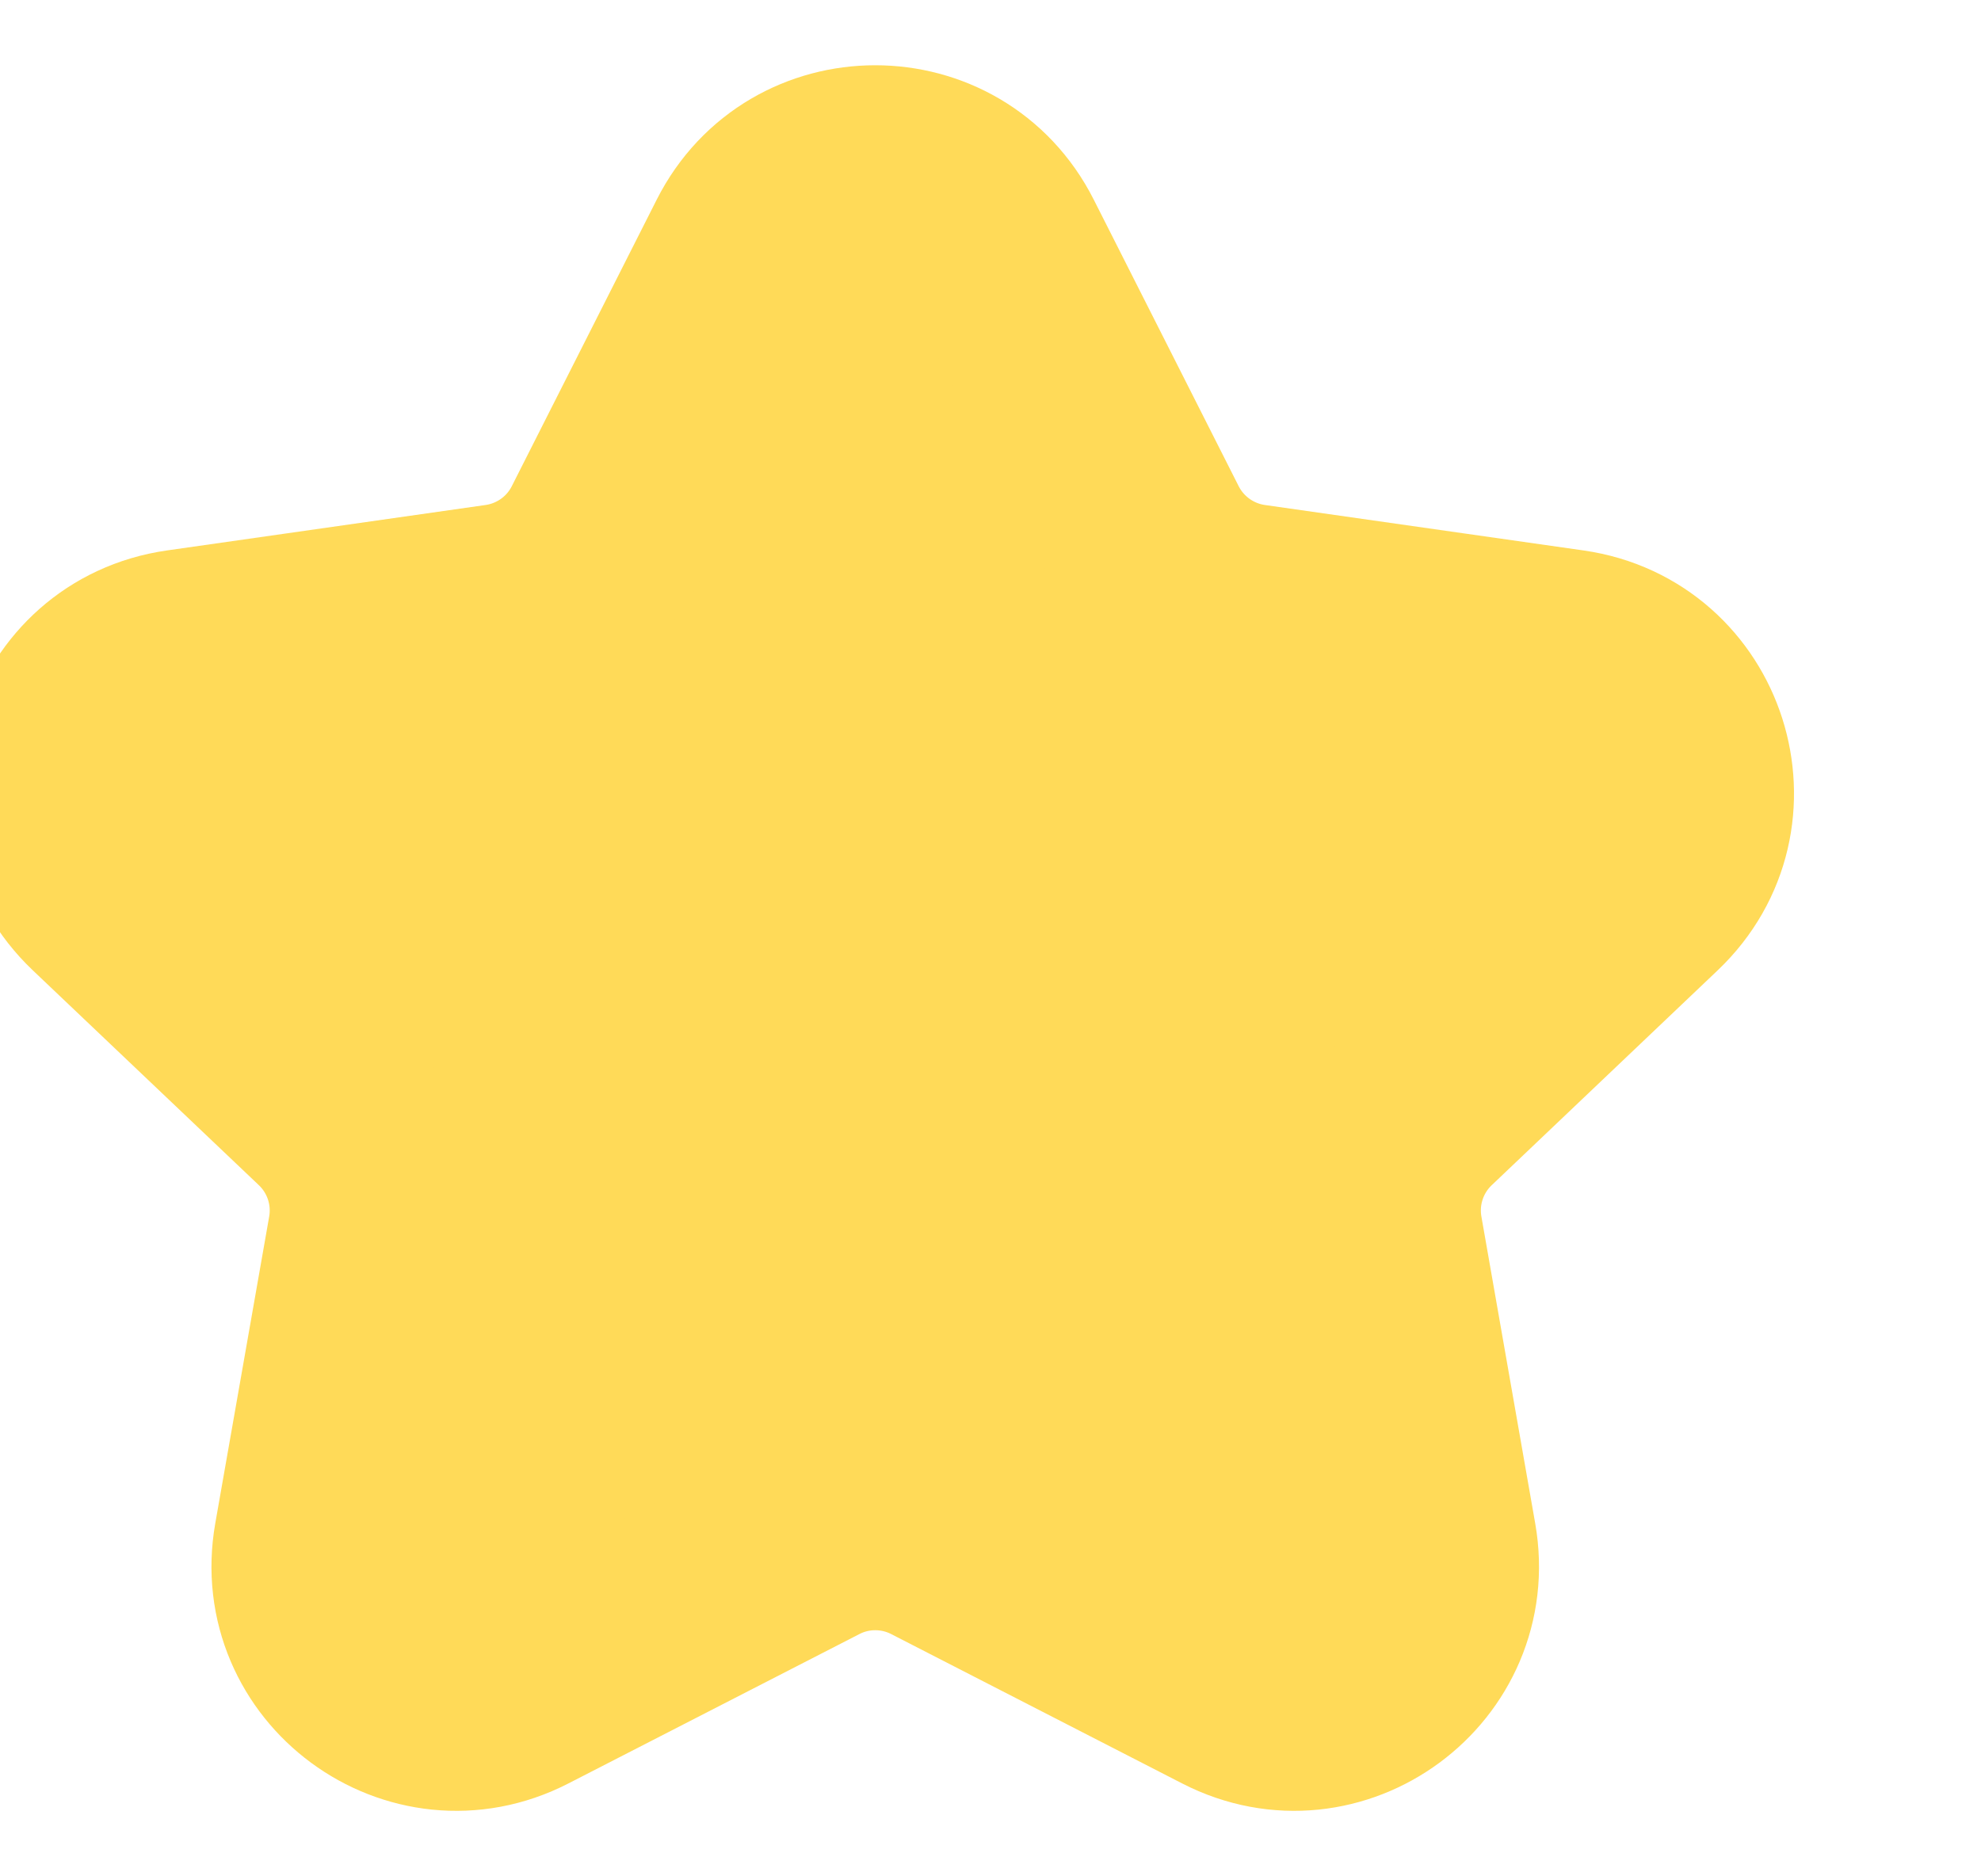 <svg width="19" height="18" viewBox="0 0 19 18" fill="none" xmlns="http://www.w3.org/2000/svg">
<g clip-path="url(#clip0_1_230)">
<path d="M7.197 2.369C7.693 1.387 9.096 1.387 9.592 2.369L10.982 5.118C11.18 5.509 11.556 5.779 11.99 5.841L15.046 6.277C16.157 6.436 16.594 7.806 15.781 8.579L13.614 10.64C13.288 10.95 13.139 11.402 13.217 11.845L13.733 14.788C13.925 15.88 12.785 16.721 11.799 16.214L9.008 14.781C8.623 14.583 8.166 14.583 7.782 14.781L4.991 16.214C4.004 16.721 2.864 15.88 3.056 14.788L3.573 11.845C3.651 11.402 3.502 10.95 3.176 10.64L1.008 8.579C0.195 7.806 0.633 6.436 1.743 6.277L4.799 5.841C5.233 5.779 5.61 5.509 5.807 5.118L7.197 2.369Z" fill="#FFDA58" stroke="#FFDA58" stroke-width="2.013" stroke-linecap="round" stroke-linejoin="round"/>
</g>
<defs>
<clipPath id="clip0_1_230">
<rect width="18.79" height="17.447" fill="white"/>
</clipPath>
</defs>
</svg>
